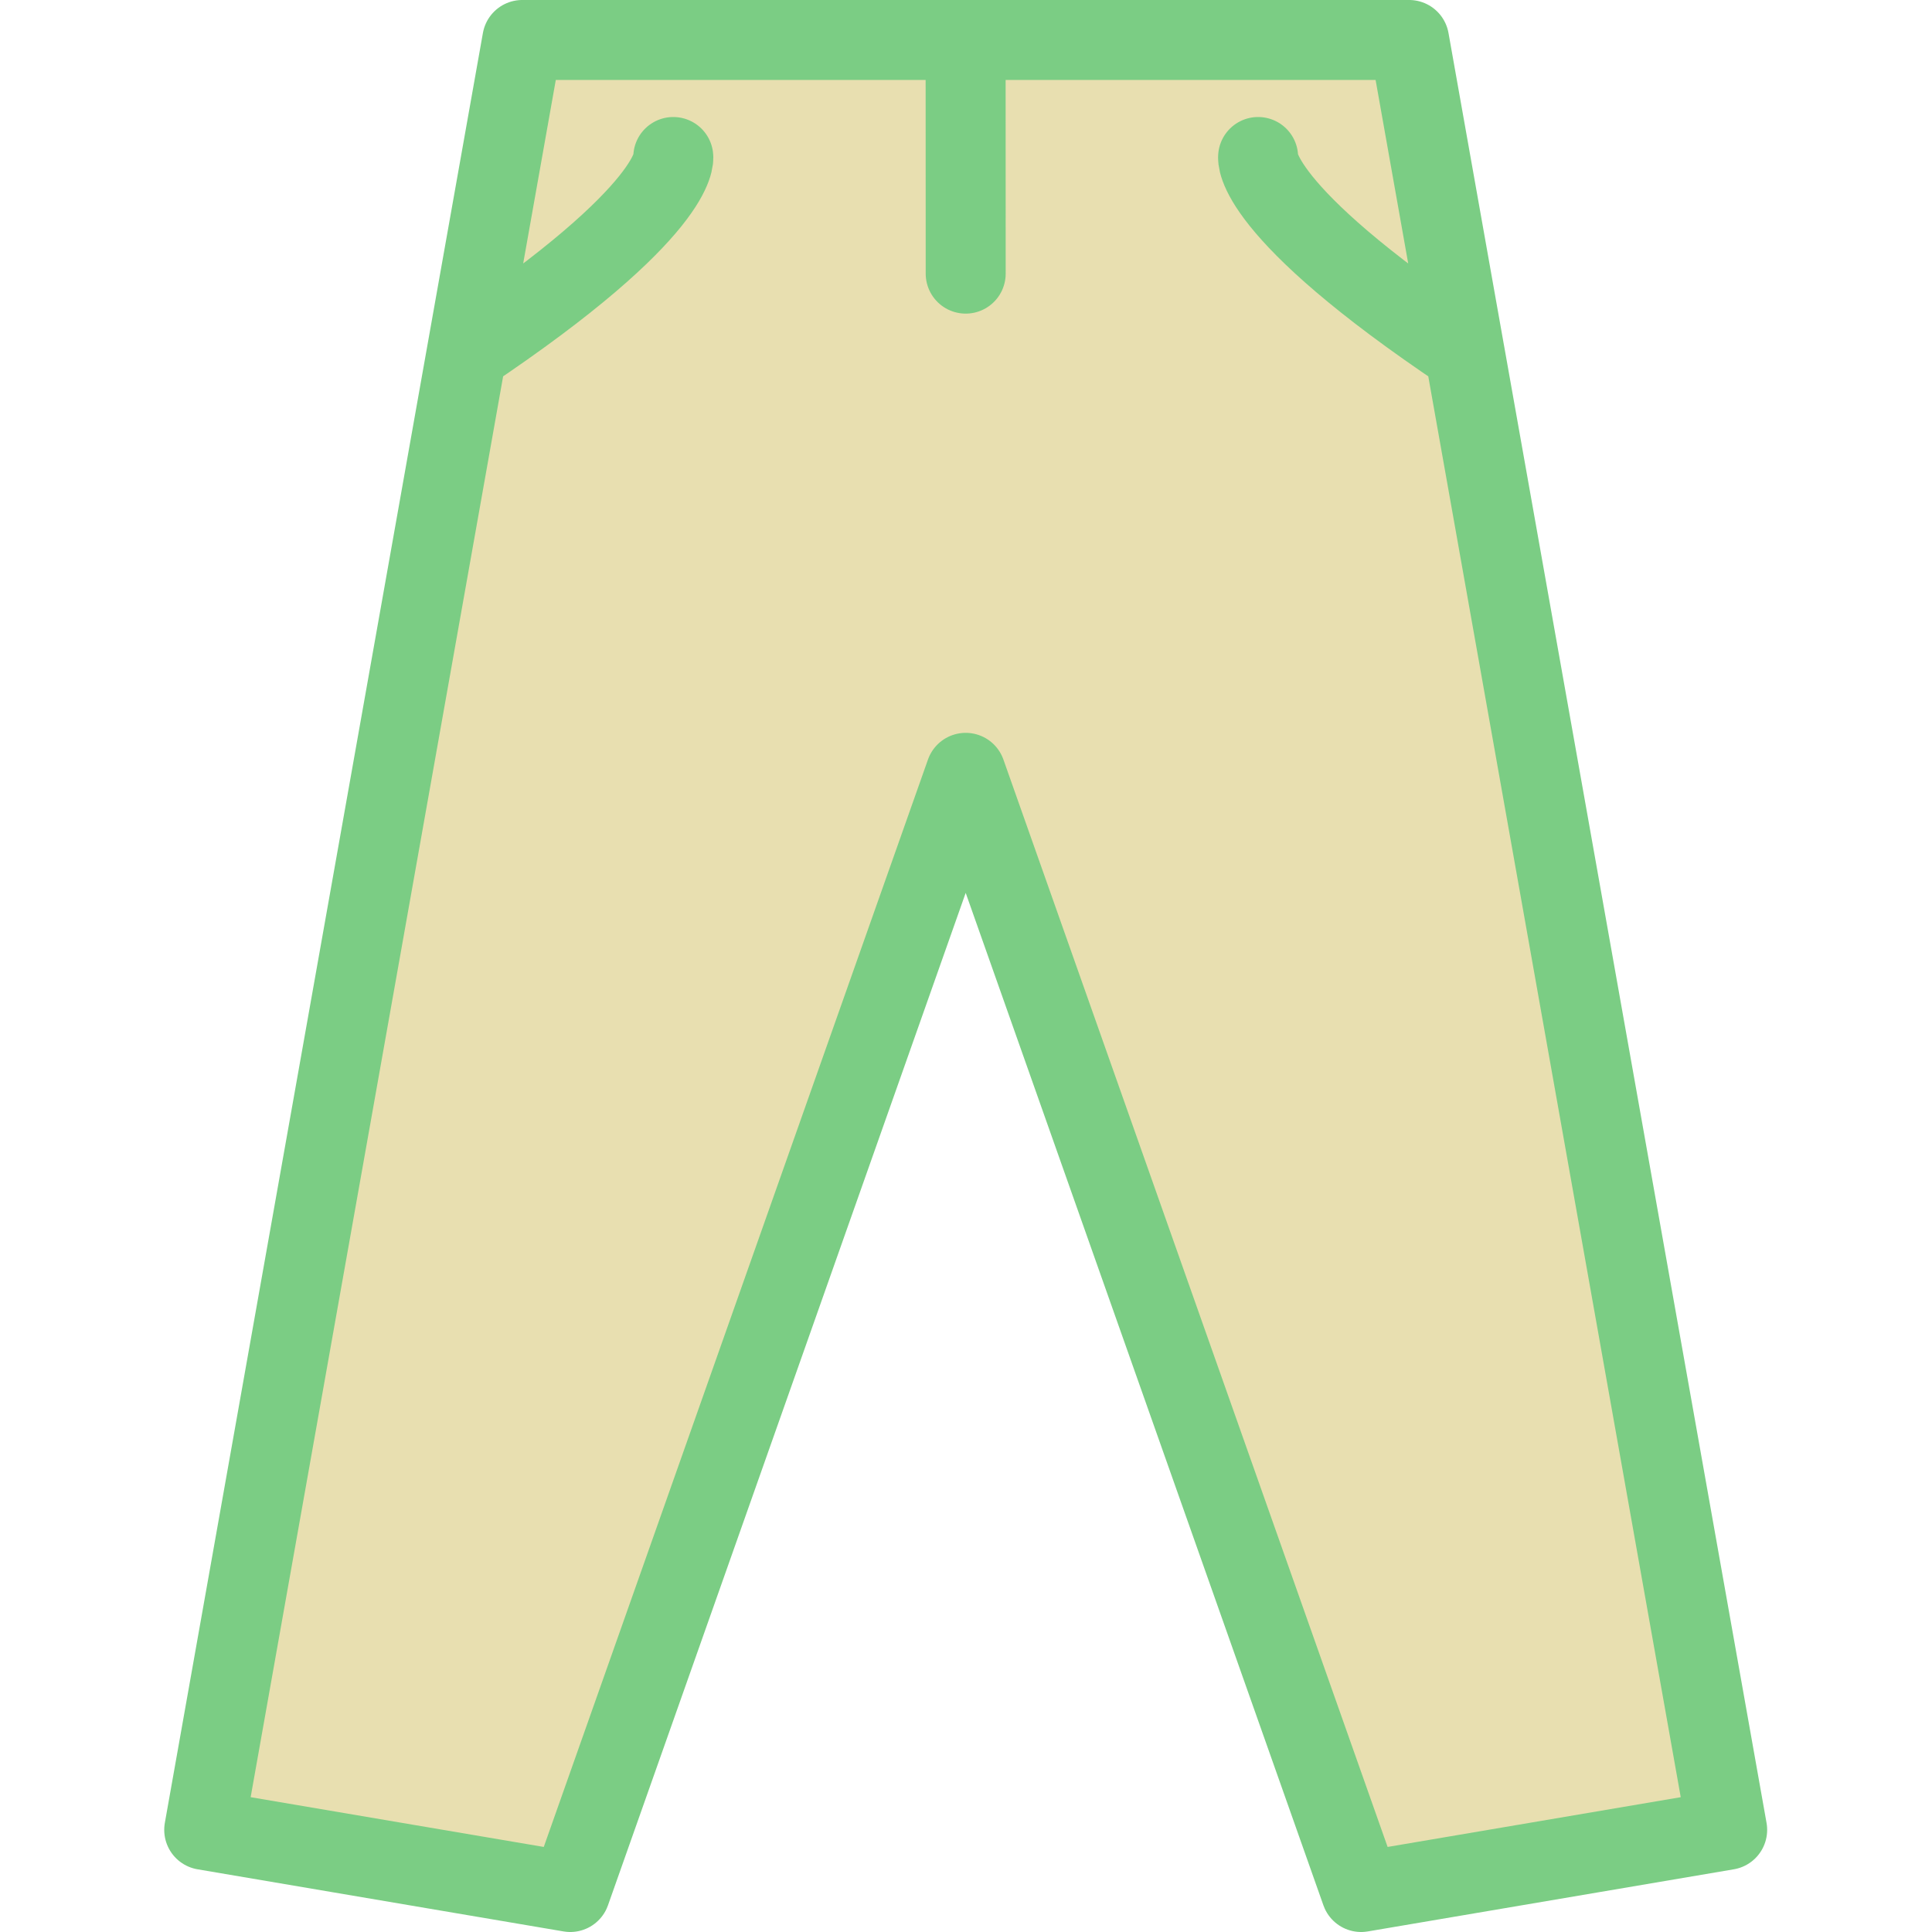 <svg xmlns="http://www.w3.org/2000/svg" width="40" height="40" viewBox="0 0 104.17 125.604"><path d="M104.768 42.872s-.506 3.393 13.43 12.722l17.064 96.035-23.797 4.04-25.708-72.76-25.708 72.76-23.797-4.04 17.065-96.035c13.935-9.329 13.43-12.722 13.43-12.722s.505 3.393-13.43 12.722l3.613-20.33h28.822l.005 15.19-.005-15.19h28.833l3.612 20.33c-13.935-9.329-13.429-12.722-13.429-12.722" style="fill:#e8dfb0;fill-opacity:1;stroke:#7bcd84;stroke-width:5.2;stroke-linecap:round;stroke-linejoin:round;stroke-dasharray:none;stroke-opacity:1" transform="translate(-33.692 -32.665)"/></svg>
